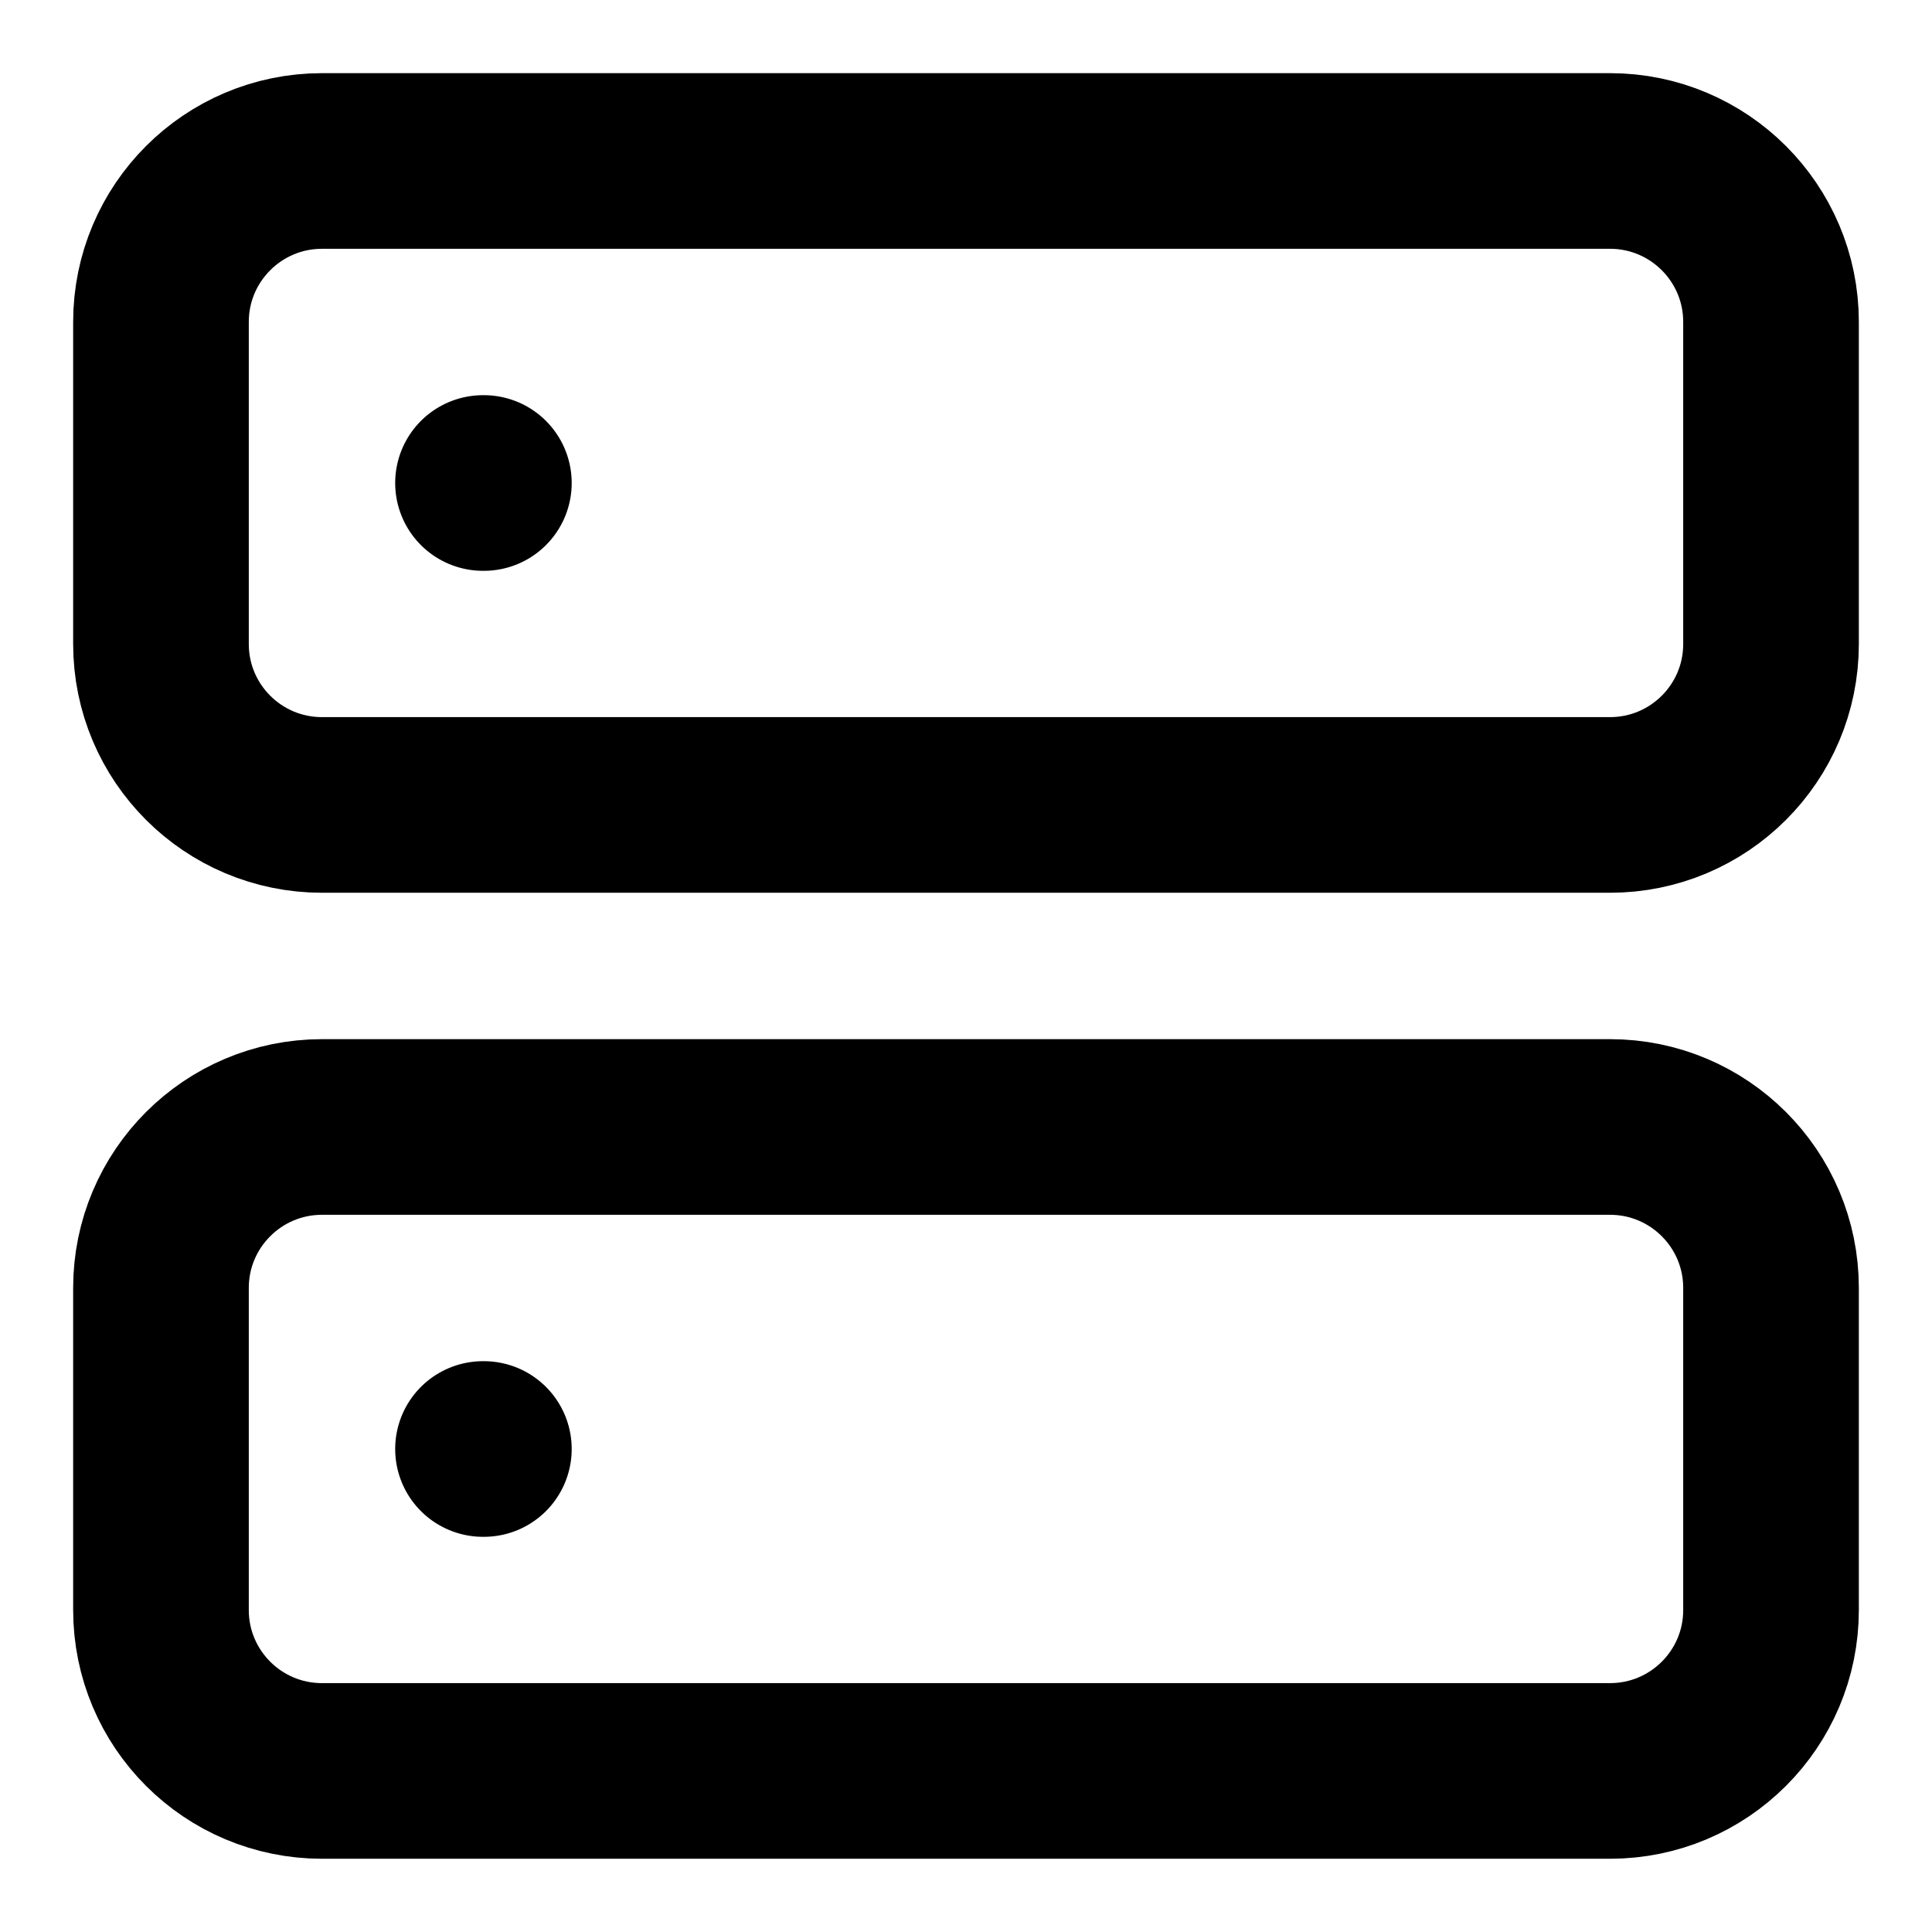 <svg width="22" height="22" viewBox="0 0 22 22" fill="none" xmlns="http://www.w3.org/2000/svg">
<g clip-path="url(#clip0_971_4970)">
<path d="M18.333 1.833H3.667C2.654 1.833 1.833 2.654 1.833 3.666V7.333C1.833 8.346 2.654 9.166 3.667 9.166H18.333C19.346 9.166 20.167 8.346 20.167 7.333V3.666C20.167 2.654 19.346 1.833 18.333 1.833Z" stroke="currentColor" stroke-width="2" stroke-linecap="round" stroke-linejoin="round"/>
<path d="M18.333 12.833H3.667C2.654 12.833 1.833 13.654 1.833 14.666V18.333C1.833 19.346 2.654 20.166 3.667 20.166H18.333C19.346 20.166 20.167 19.346 20.167 18.333V14.666C20.167 13.654 19.346 12.833 18.333 12.833Z" stroke="currentColor" stroke-width="2" stroke-linecap="round" stroke-linejoin="round"/>
<path d="M5.5 5.5H5.51" stroke="currentColor" stroke-width="2" stroke-linecap="round" stroke-linejoin="round"/>
<path d="M5.5 16.5H5.51" stroke="currentColor" stroke-width="2" stroke-linecap="round" stroke-linejoin="round"/>
</g>
<defs>
<clipPath id="clip0_971_4970">
<rect width="22" height="22" fill="white"/>
</clipPath>
</defs>
</svg>
